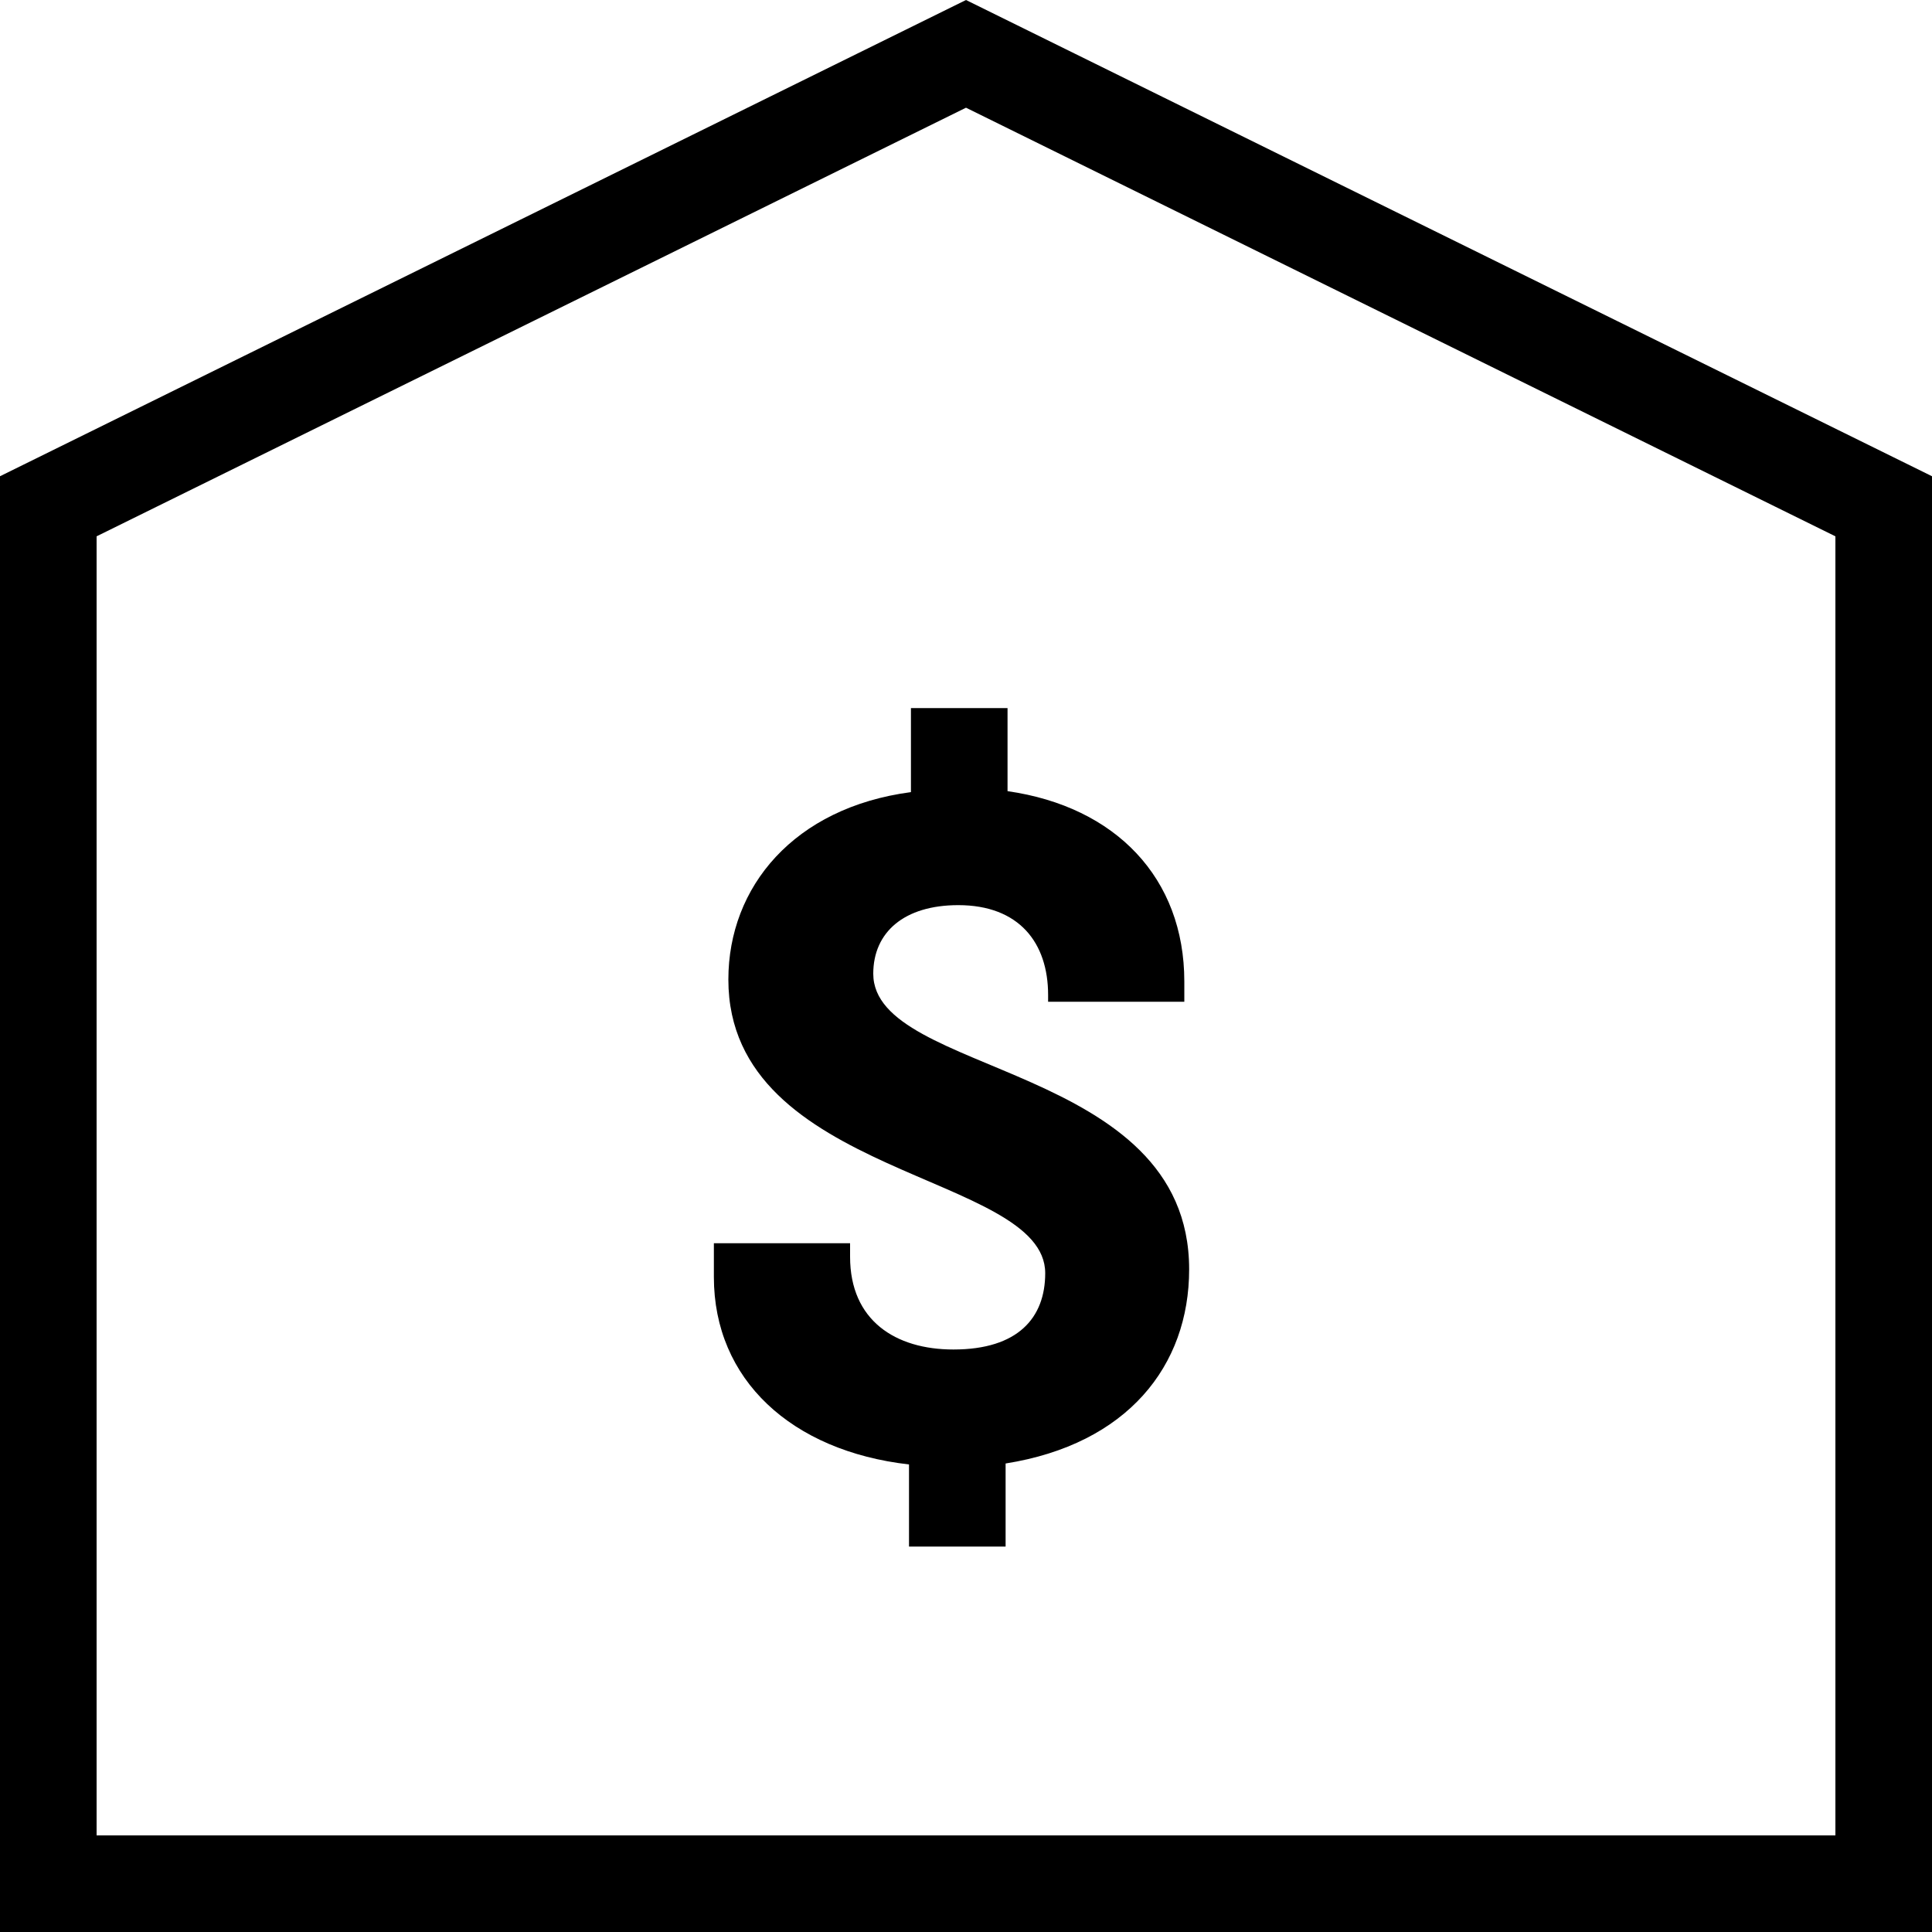 <svg width="40" height="40" viewBox="0 0 40 40" fill="none" xmlns="http://www.w3.org/2000/svg">
<path d="M20 1.115L39 10.482V39H1V10.482L20 1.115Z" stroke="black" stroke-width="2"/>
<path d="M24.62 26.28C24.62 22 18.08 22.28 18.08 20.16C18.08 19.3 18.72 18.74 19.84 18.74C21.1 18.74 21.7 19.52 21.7 20.6V20.74H24.52V20.32C24.52 18.18 23.1 16.7 20.86 16.38V14.66H18.86V16.4C16.44 16.72 15.08 18.36 15.08 20.28C15.08 24.38 21.64 24.28 21.64 26.36C21.64 27.28 21.08 27.94 19.74 27.94C18.54 27.94 17.6 27.34 17.6 26.02V25.74H14.78V26.44C14.78 28.56 16.38 30.04 18.82 30.32V32.02H20.82V30.3C23.34 29.9 24.62 28.28 24.62 26.28Z" fill="black"/>
</svg>
